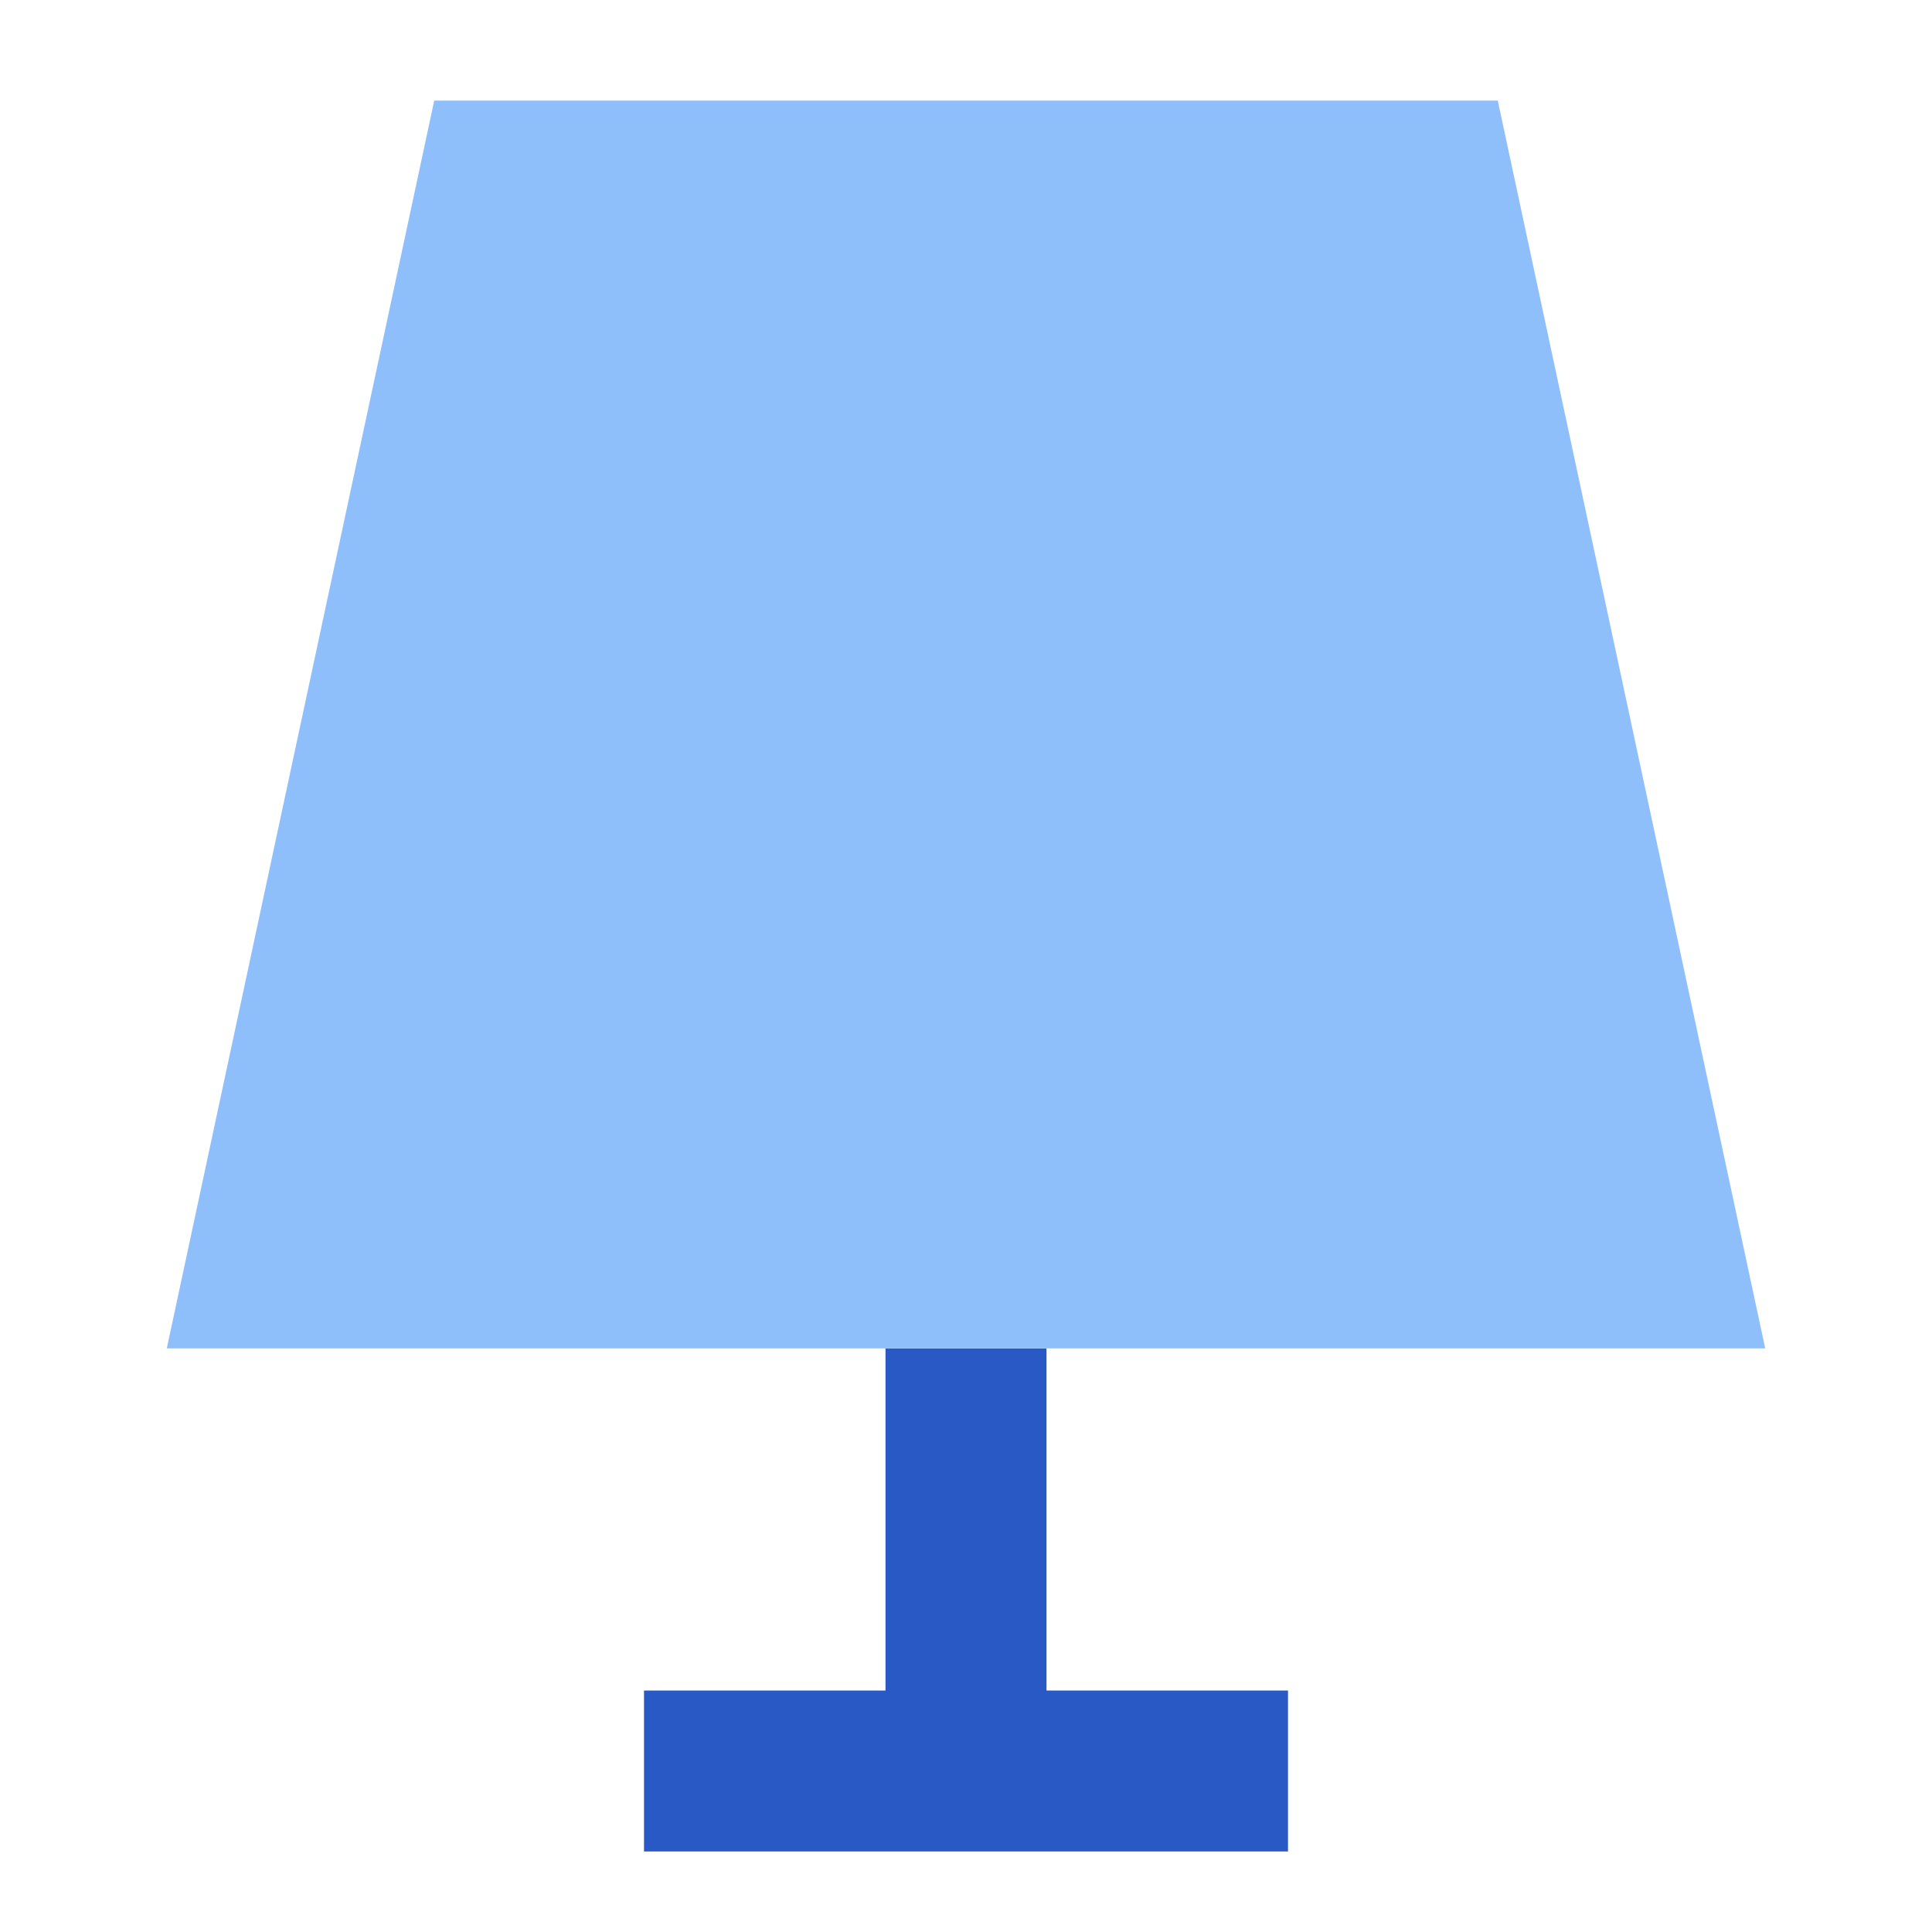 <svg xmlns="http://www.w3.org/2000/svg" fill="none" viewBox="0 0 24 24" id="Table-Lamp-2--Streamline-Sharp">
  <desc>
    Table Lamp 2 Streamline Icon: https://streamlinehq.com
  </desc>
  <g id="table-lamp-2--lighting-light-incandescent-bulb-lights-table-lamp">
    <path id="Union" fill="#2859c5" fill-rule="evenodd" d="M13 21h3v2H8v-2h3v-4.25h2V21Z" clip-rule="evenodd" stroke-width="1"></path>
    <path id="Union_2" fill="#8fbffa" fill-rule="evenodd" d="M18.606 1.25H5.394l-3.322 15.5h19.856l-3.322 -15.5Z" clip-rule="evenodd" stroke-width="1"></path>
  </g>
</svg>